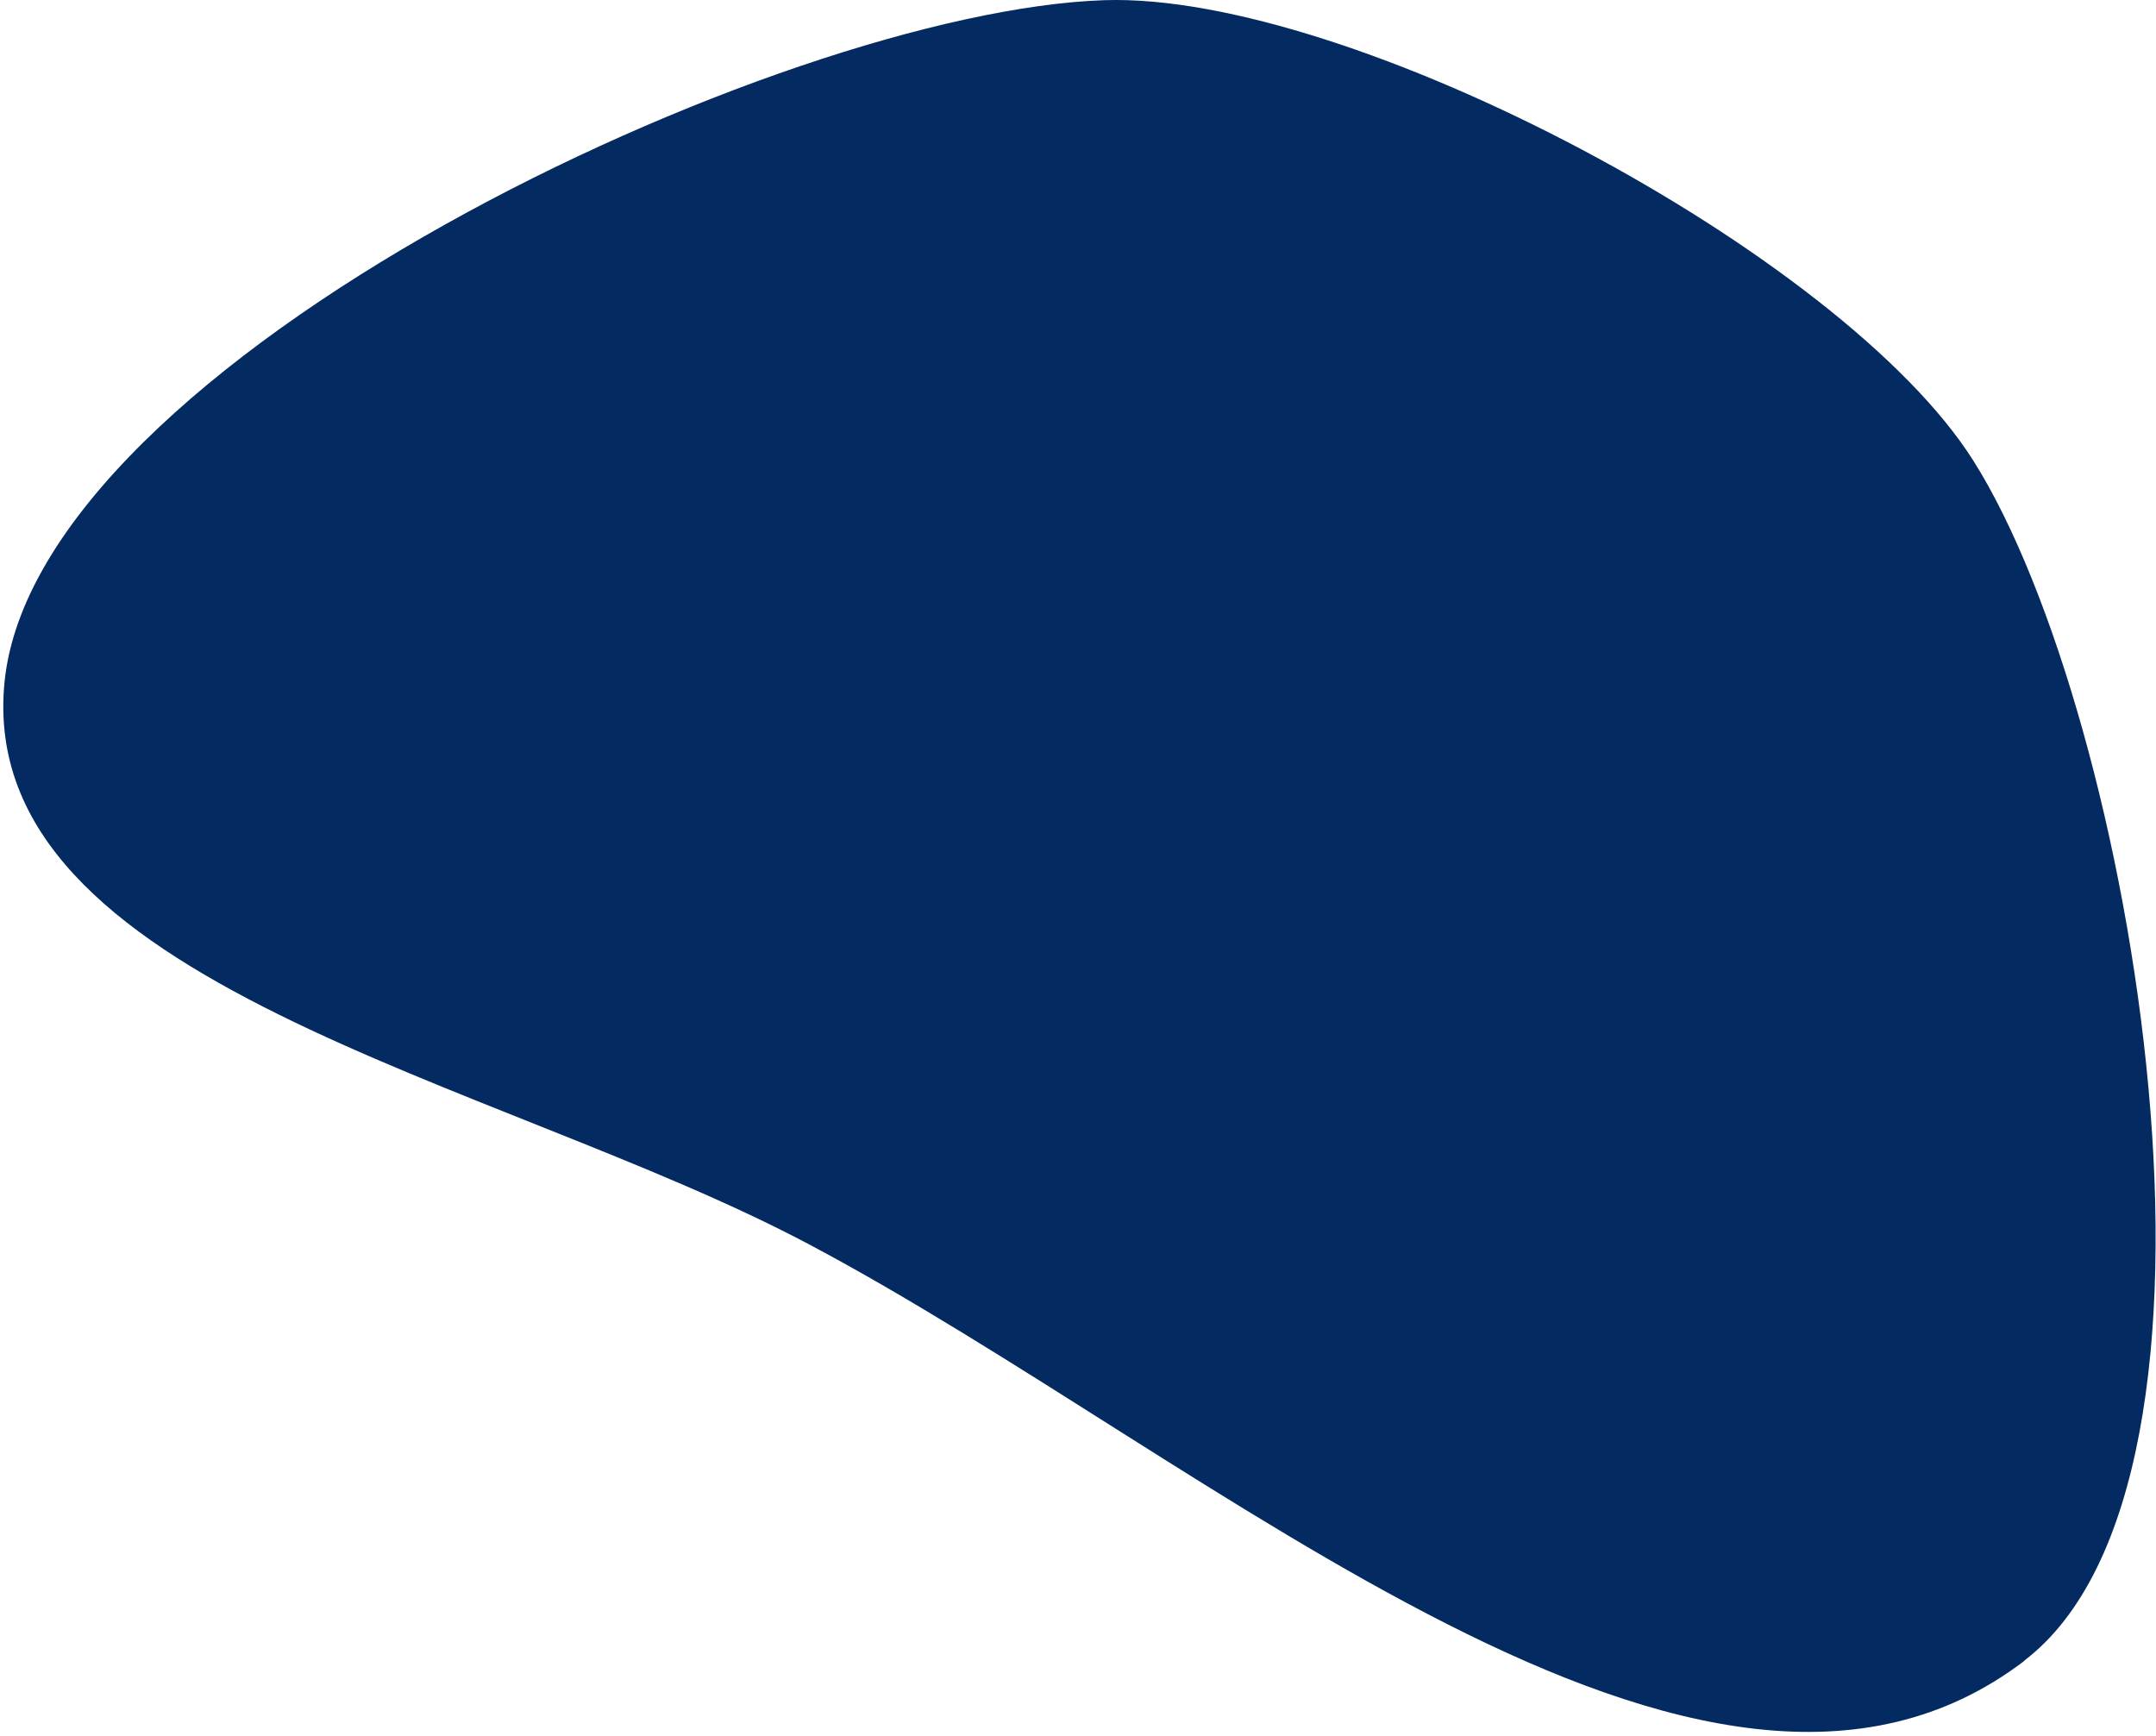 <svg width="431" height="347" viewBox="0 0 431 347" fill="none" xmlns="http://www.w3.org/2000/svg">
<path d="M404.594 332.087C340.482 380.776 242.414 291.501 161.618 248.695C99.158 215.604 -4.91 196.753 0.891 136.489C7.108 72.132 155.995 2.204 220.729 0.037C269.82 -1.613 368.268 50.581 394.489 92.096C426.602 142.935 452.374 295.738 404.58 332.044L404.594 332.087Z" fill="#032A61"/>
</svg>
